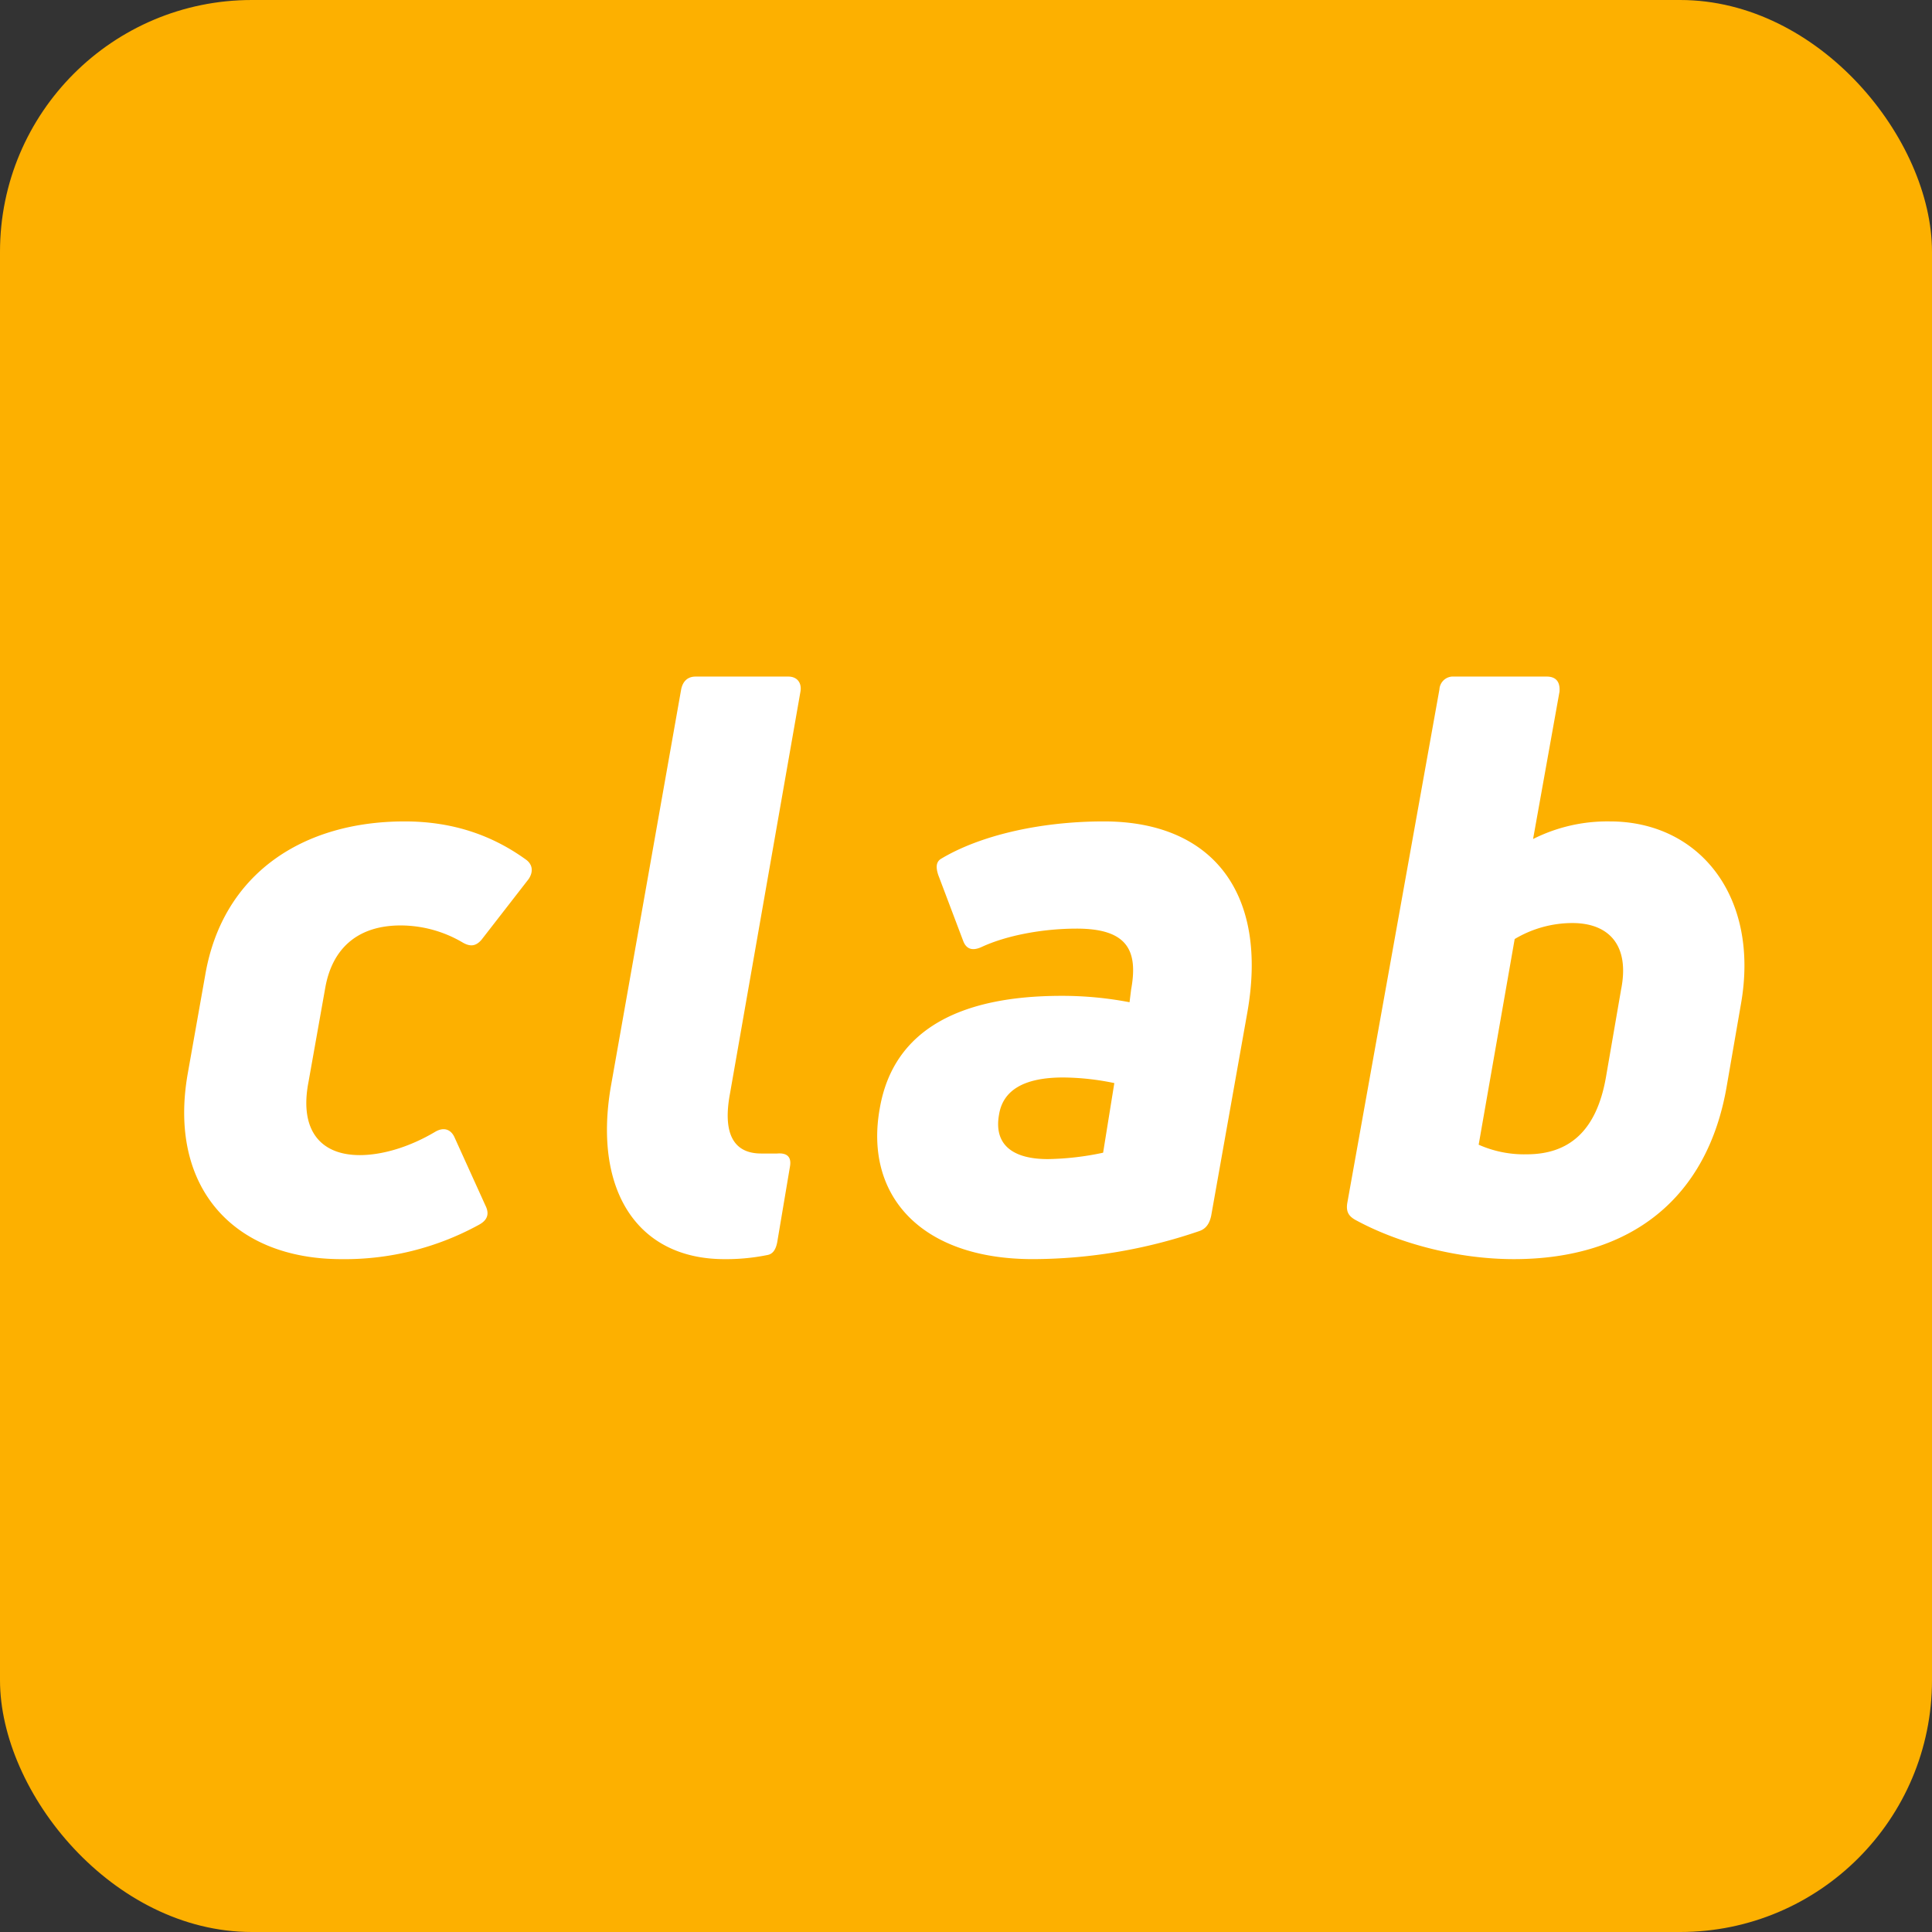 <svg xmlns="http://www.w3.org/2000/svg" width="514" height="514" viewBox="0 0 514 514">
  <rect x="0" y="0" width="514" height="514" fill="#333333" stroke="none"/>
  <g id="clab-extension-logo" transform="translate(-127 -255)">
    <rect id="Rectangle_5" data-name="Rectangle 5" width="514" height="514" rx="67" transform="translate(127 255)" fill="#fdb000"/>
    <g id="clab" transform="translate(-75.999 148.076)">
      <g id="title" transform="translate(251.998 286.924)">
        <path id="path318413" d="M1742.91,409.372c2.342-1.277,2.767-2.981,1.7-5.109l-8.3-18.309c-1.064-2.129-2.981-2.554-5.11-1.277-6.812,4.045-14.051,6.174-20.012,6.174-10.433,0-16.18-6.6-13.625-19.586l4.47-25.122c1.917-10.432,8.729-16.393,20.013-16.393a32.556,32.556,0,0,1,16.393,4.471c2.129,1.277,3.619,1.064,5.11-.639l12.561-16.18c1.277-1.916,1.064-3.832-.639-5.11-8.516-6.174-18.948-10.219-32.36-10.219-27.037,0-48.327,13.838-53.011,40.663l-4.684,26.4c-5.323,30.231,12.134,49.392,40.876,49.392A74.21,74.21,0,0,0,1742.91,409.372Z" transform="translate(-1664.463 -263.539)" fill="#fff"/>
        <path id="path318415" d="M1829.373,407.725c1.489-.213,2.341-1.277,2.767-3.406l3.406-20.225c.427-2.555-.852-3.619-3.406-3.406h-4.258c-7.664,0-10.219-5.748-8.3-15.967l18.734-106.873c.426-2.342-.852-4.045-3.193-4.045h-24.7c-2.129,0-3.406,1.277-3.833,3.406l-18.734,105.809c-4.684,27.676,7.238,45.772,30.23,45.772A54.858,54.858,0,0,0,1829.373,407.725Z" transform="translate(-1674.366 -253.802)" fill="#fff"/>
        <path id="path318417" d="M1944.041,411.075c1.916-.639,2.769-2.129,3.193-4.045l9.58-53.863c5.749-31.934-9.154-51.095-38.108-51.095-17.243,0-33.211,3.832-43.43,10.006-1.277.852-1.277,2.342-.639,4.258l6.6,17.458c.851,2.342,2.555,2.768,4.9,1.7,6.387-2.981,15.966-4.9,25.334-4.9,13.413,0,16.394,5.748,14.477,16.18l-.425,3.406a95.027,95.027,0,0,0-18.1-1.7c-27.251,0-44.709,9.155-48.328,29.805-4.259,23.206,10.857,40.237,40.663,40.237A137.476,137.476,0,0,0,1944.041,411.075Zm-53.224-31.083c1.063-6.387,6.6-9.793,17.031-9.793a68.487,68.487,0,0,1,13.626,1.49l-2.981,18.522a75.241,75.241,0,0,1-14.688,1.7C1894.437,391.915,1889.326,388.083,1890.817,379.992Z" transform="translate(-1674.012 -263.539)" fill="#fff"/>
        <path id="path318419" d="M2045.943,297.019l7.025-39.173c.213-2.555-.853-4.045-3.406-4.045h-24.7a3.6,3.6,0,0,0-3.832,3.406l-24.483,136.466c-.426,2.342.213,3.619,2.129,4.684,11.709,6.387,27.463,10.432,42.153,10.432,31.083,0,51.521-16.18,56.63-45.985l3.832-22.141c4.9-28.315-11.07-48.327-34.915-48.327A43.92,43.92,0,0,0,2045.943,297.019Zm19.374,63.443c-2.556,14.477-10.007,20.438-21.076,20.438a29.73,29.73,0,0,1-12.774-2.555l9.58-54.714a29.992,29.992,0,0,1,15.327-4.258c9.794,0,15.329,5.961,12.987,17.67Z" transform="translate(-1687.073 -253.802)" fill="#fff"/>
      </g>
    </g>
  </g>
</svg>
